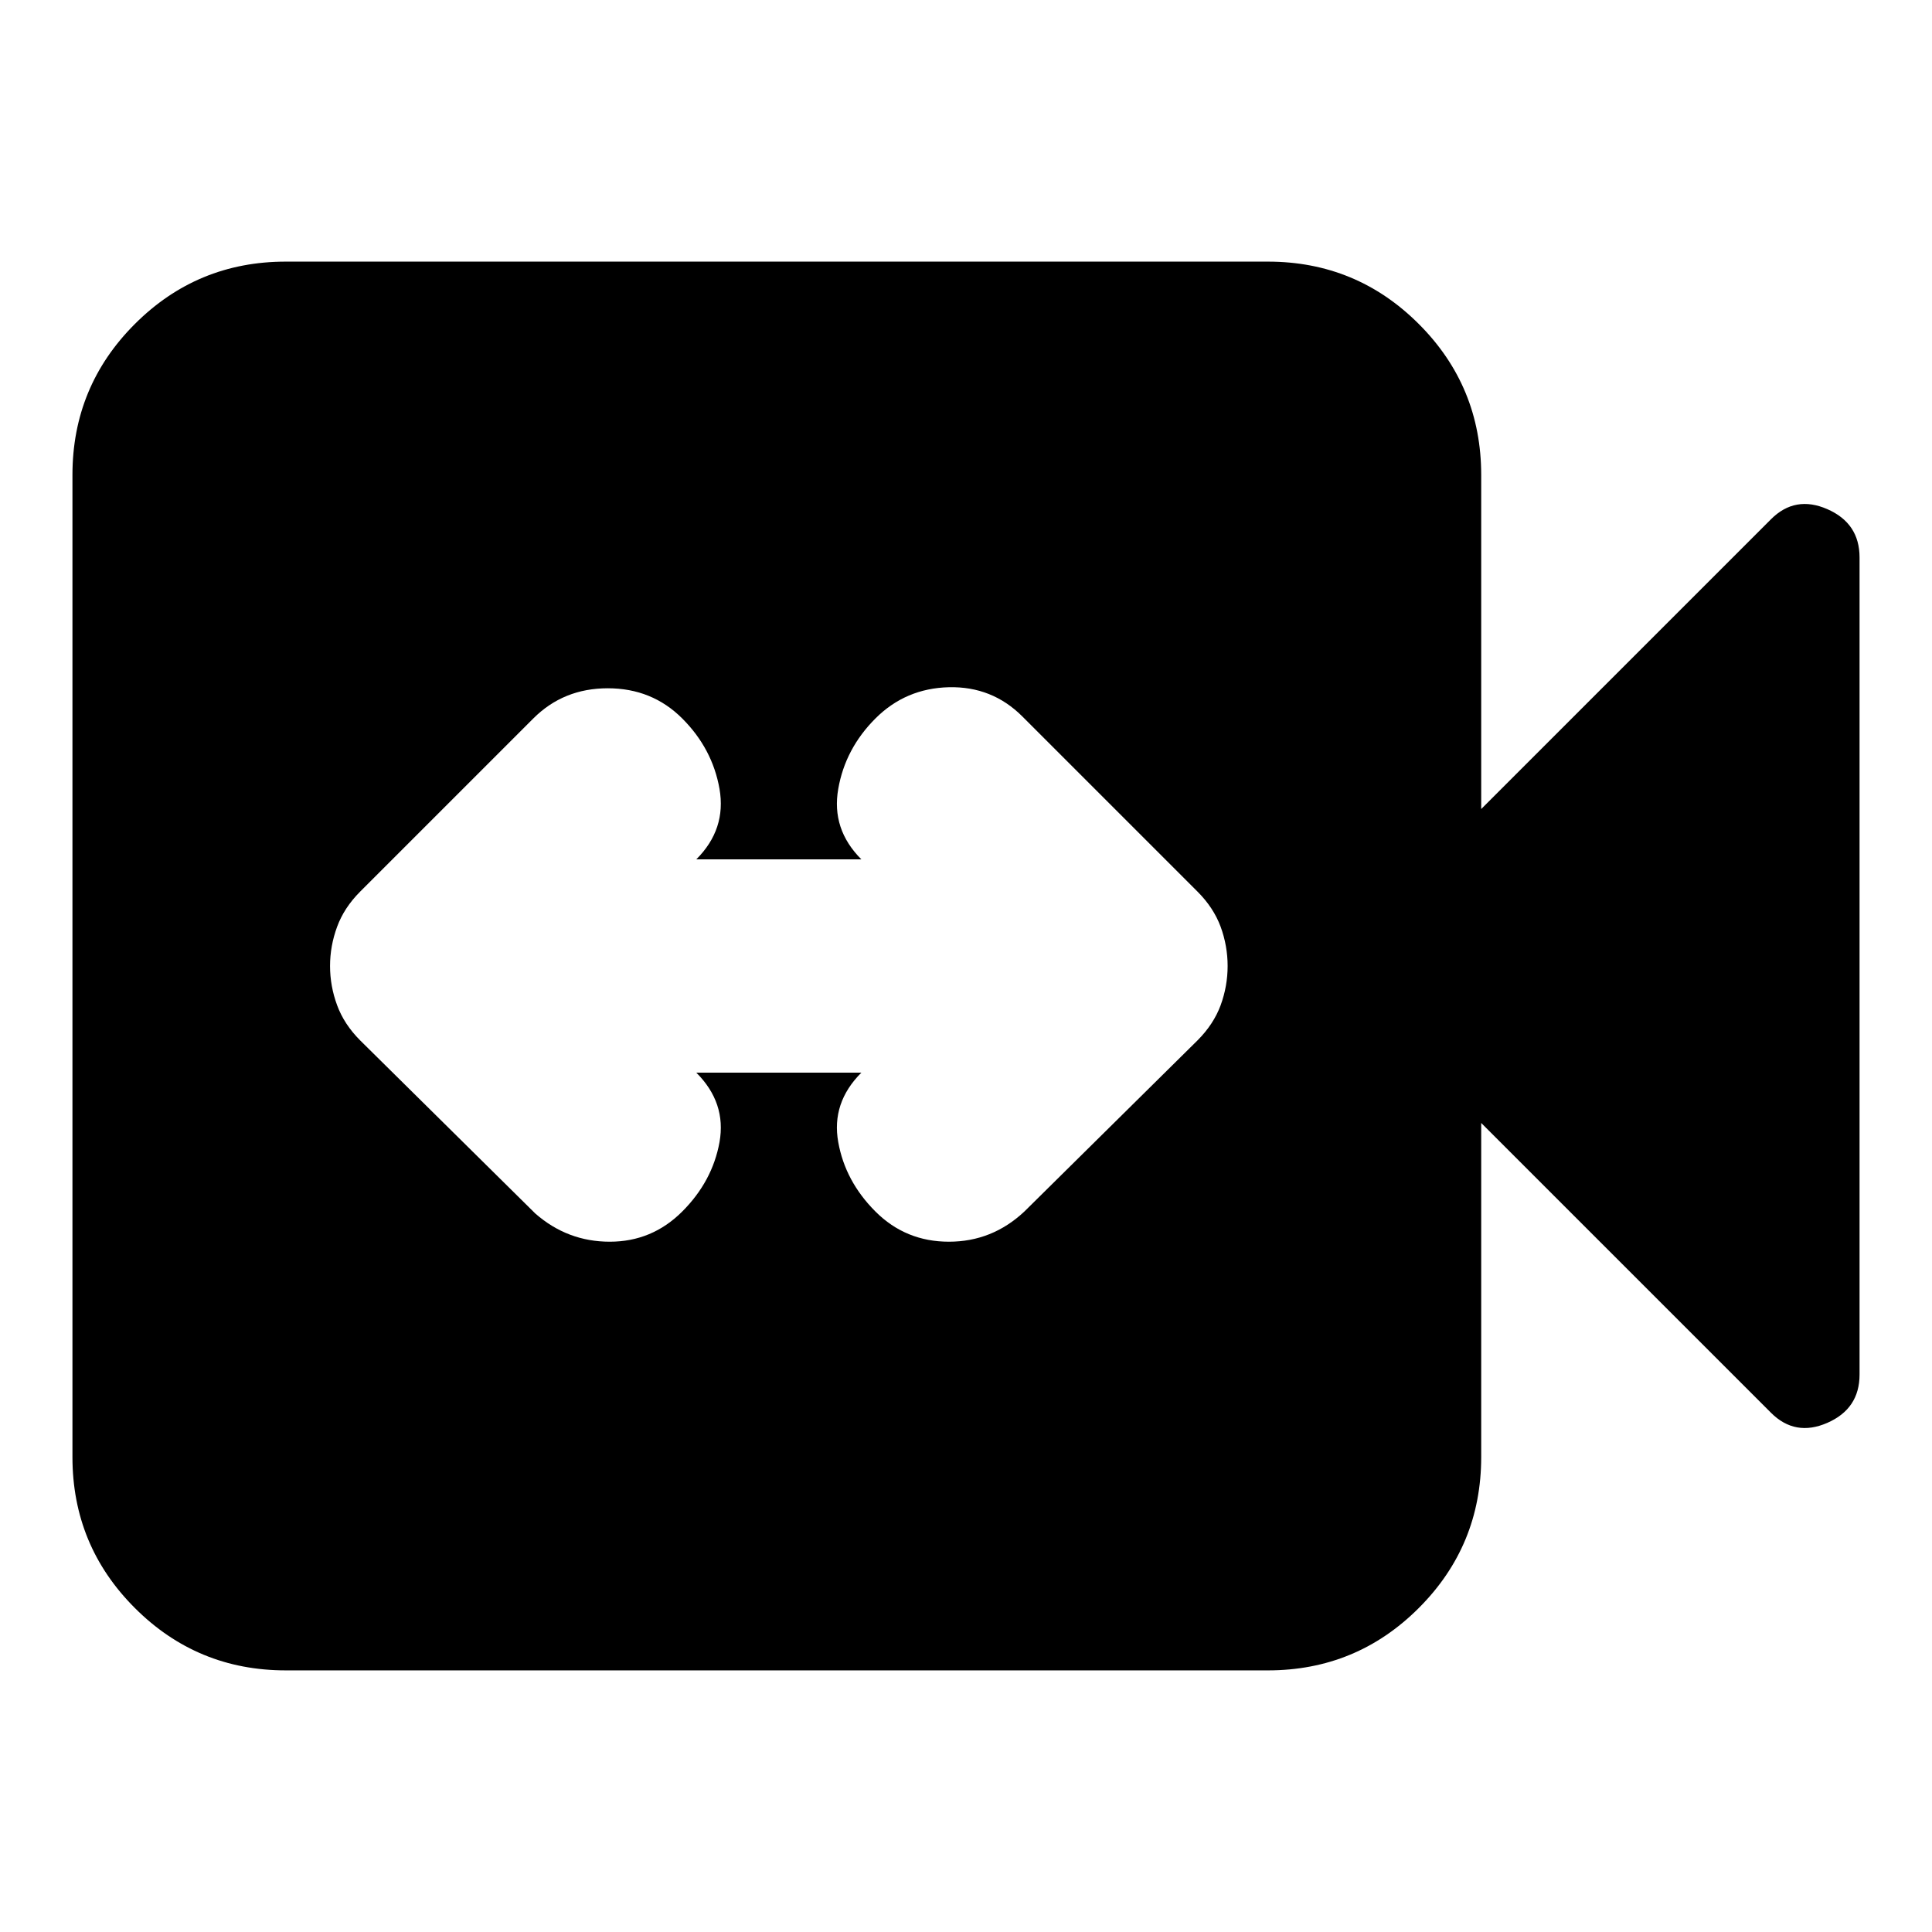 <svg xmlns="http://www.w3.org/2000/svg" height="24" width="24"><path d="M6.65 15.075q.4.35.925.35t.9-.375q.375-.375.463-.862.087-.488-.288-.863h2.05q-.375.375-.287.863.087.487.462.862t.913.375q.537 0 .937-.375l2.15-2.125q.2-.2.288-.437.087-.238.087-.488t-.087-.488q-.088-.237-.288-.437L12.7 8.9q-.375-.375-.912-.363-.538.013-.913.388t-.462.875q-.088.5.287.875H8.65q.375-.375.288-.875-.088-.5-.463-.875T7.55 8.55q-.55 0-.925.375l-2.15 2.15q-.2.2-.287.437Q4.1 11.75 4.1 12t.088.488q.087.237.287.437Zm-3.1 5.675q-1.1 0-1.875-.775Q.9 19.2.9 18.1V5.9q0-1.1.775-1.875.775-.775 1.875-.775h12.2q1.1 0 1.875.775.775.775.775 1.875v4.15l3.6-3.6q.3-.3.7-.125.4.175.4.6v10.15q0 .425-.4.6t-.7-.125l-3.6-3.6v4.15q0 1.1-.775 1.875-.775.775-1.875.775Z"/></svg>